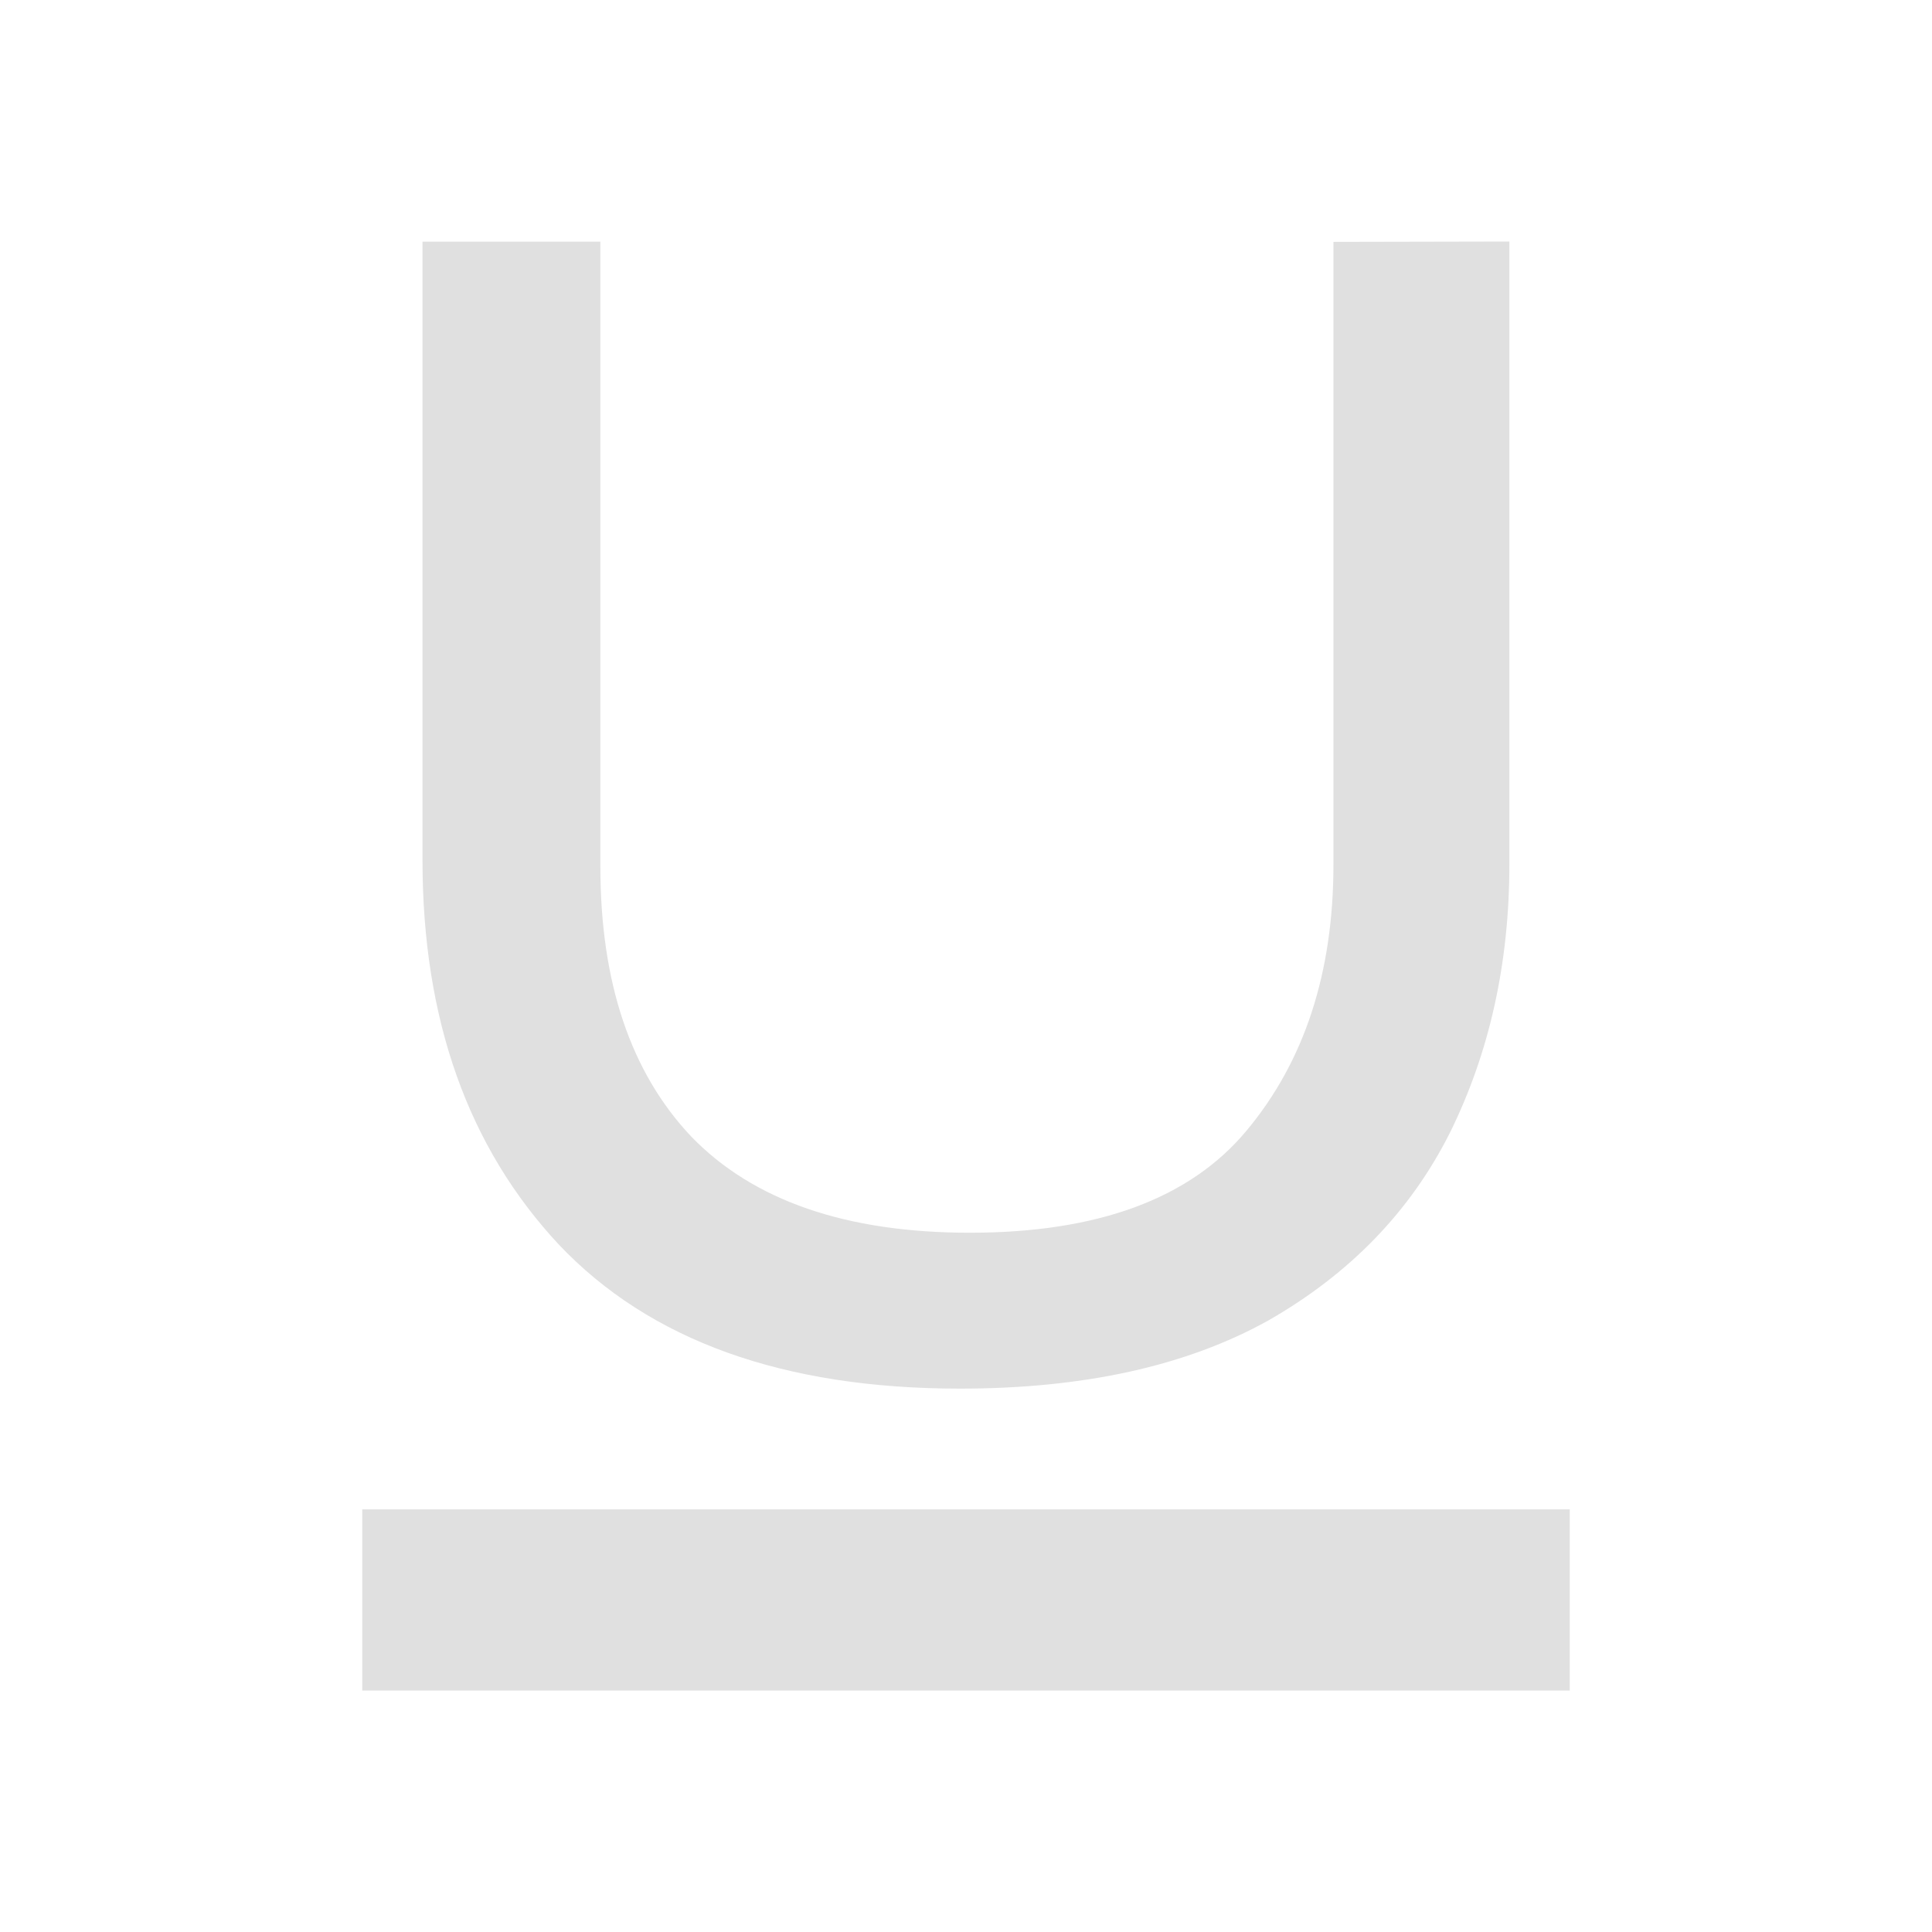 <?xml version="1.0" encoding="UTF-8" standalone="no"?>
<!-- Created with Inkscape (http://www.inkscape.org/) -->

<svg
   width="16"
   height="16"
   viewBox="0 0 16 16"
   version="1.1"
   id="icon_svg"
   inkscape:version="1.2.2 (732a01da63, 2022-12-09)"
   sodipodi:docname="text_format_underline.svg"
   xmlns:inkscape="http://www.inkscape.org/namespaces/inkscape"
   xmlns:sodipodi="http://sodipodi.sourceforge.net/DTD/sodipodi-0.dtd"
   xmlns="http://www.w3.org/2000/svg"
   xmlns:svg="http://www.w3.org/2000/svg"
   xmlns:rdf="http://www.w3.org/1999/02/22-rdf-syntax-ns#"
   xmlns:cc="http://creativecommons.org/ns#"
   xmlns:dc="http://purl.org/dc/elements/1.1/">
  <sodipodi:namedview
     id="base_view"
     showgrid="true"
     units="px"
     width="16px"
     viewbox-height="16"
     inkscape:snap-grids="true"
     pagecolor="#333b4f"
     bordercolor="#8f939e"
     borderopacity="1"
     inkscape:pageopacity="0"
     inkscape:deskcolor="#1c202b"
     inkscape:current-layer="base_layer"
     inkscape:showpageshadow="0"
     inkscape:zoom="20"
     inkscape:cx="2.25"
     inkscape:cy="9.125"
     inkscape:window-width="1368"
     inkscape:window-height="850"
     inkscape:window-x="-6"
     inkscape:window-y="-6"
     inkscape:window-maximized="1"
     inkscape:document-units="px"
     inkscape:pagecheckerboard="0">
    <inkscape:grid
       type="xygrid"
       id="base_grid"
       dotted="true"
       empspacing="4"
       empcolor="#699ce8"
       empopacity="0.3"
       color="#699ce8"
       opacity="0.3" />
  </sodipodi:namedview>
  <defs
     id="base_definitions" />
  <g
     inkscape:label="Base Layer"
     inkscape:groupmode="layer"
     id="base_layer">
    <path
       d="M 3,12.5 H 13 V 14 H 3 Z M 12.5,2 v 5.157 c 0,0.818 -0.164,1.558 -0.491,2.221 -0.327,0.652 -0.829,1.171 -1.506,1.558 -0.676,0.376 -1.527,0.564 -2.553,0.564 -1.462,0 -2.569,-0.398 -3.322,-1.193 -0.753,-0.807 -1.129,-1.867 -1.129,-3.182 v -5.124 h 1.473 v 5.174 c 0,0.961 0.251,1.707 0.753,2.238 0.513,0.53 1.282,0.796 2.307,0.796 1.058,0 1.822,-0.282 2.291,-0.845 0.48,-0.575 0.72,-1.309 0.72,-2.204 v -5.157 z"
       id="u"
       fill="#e0e0e0" />
  </g>
</svg>
